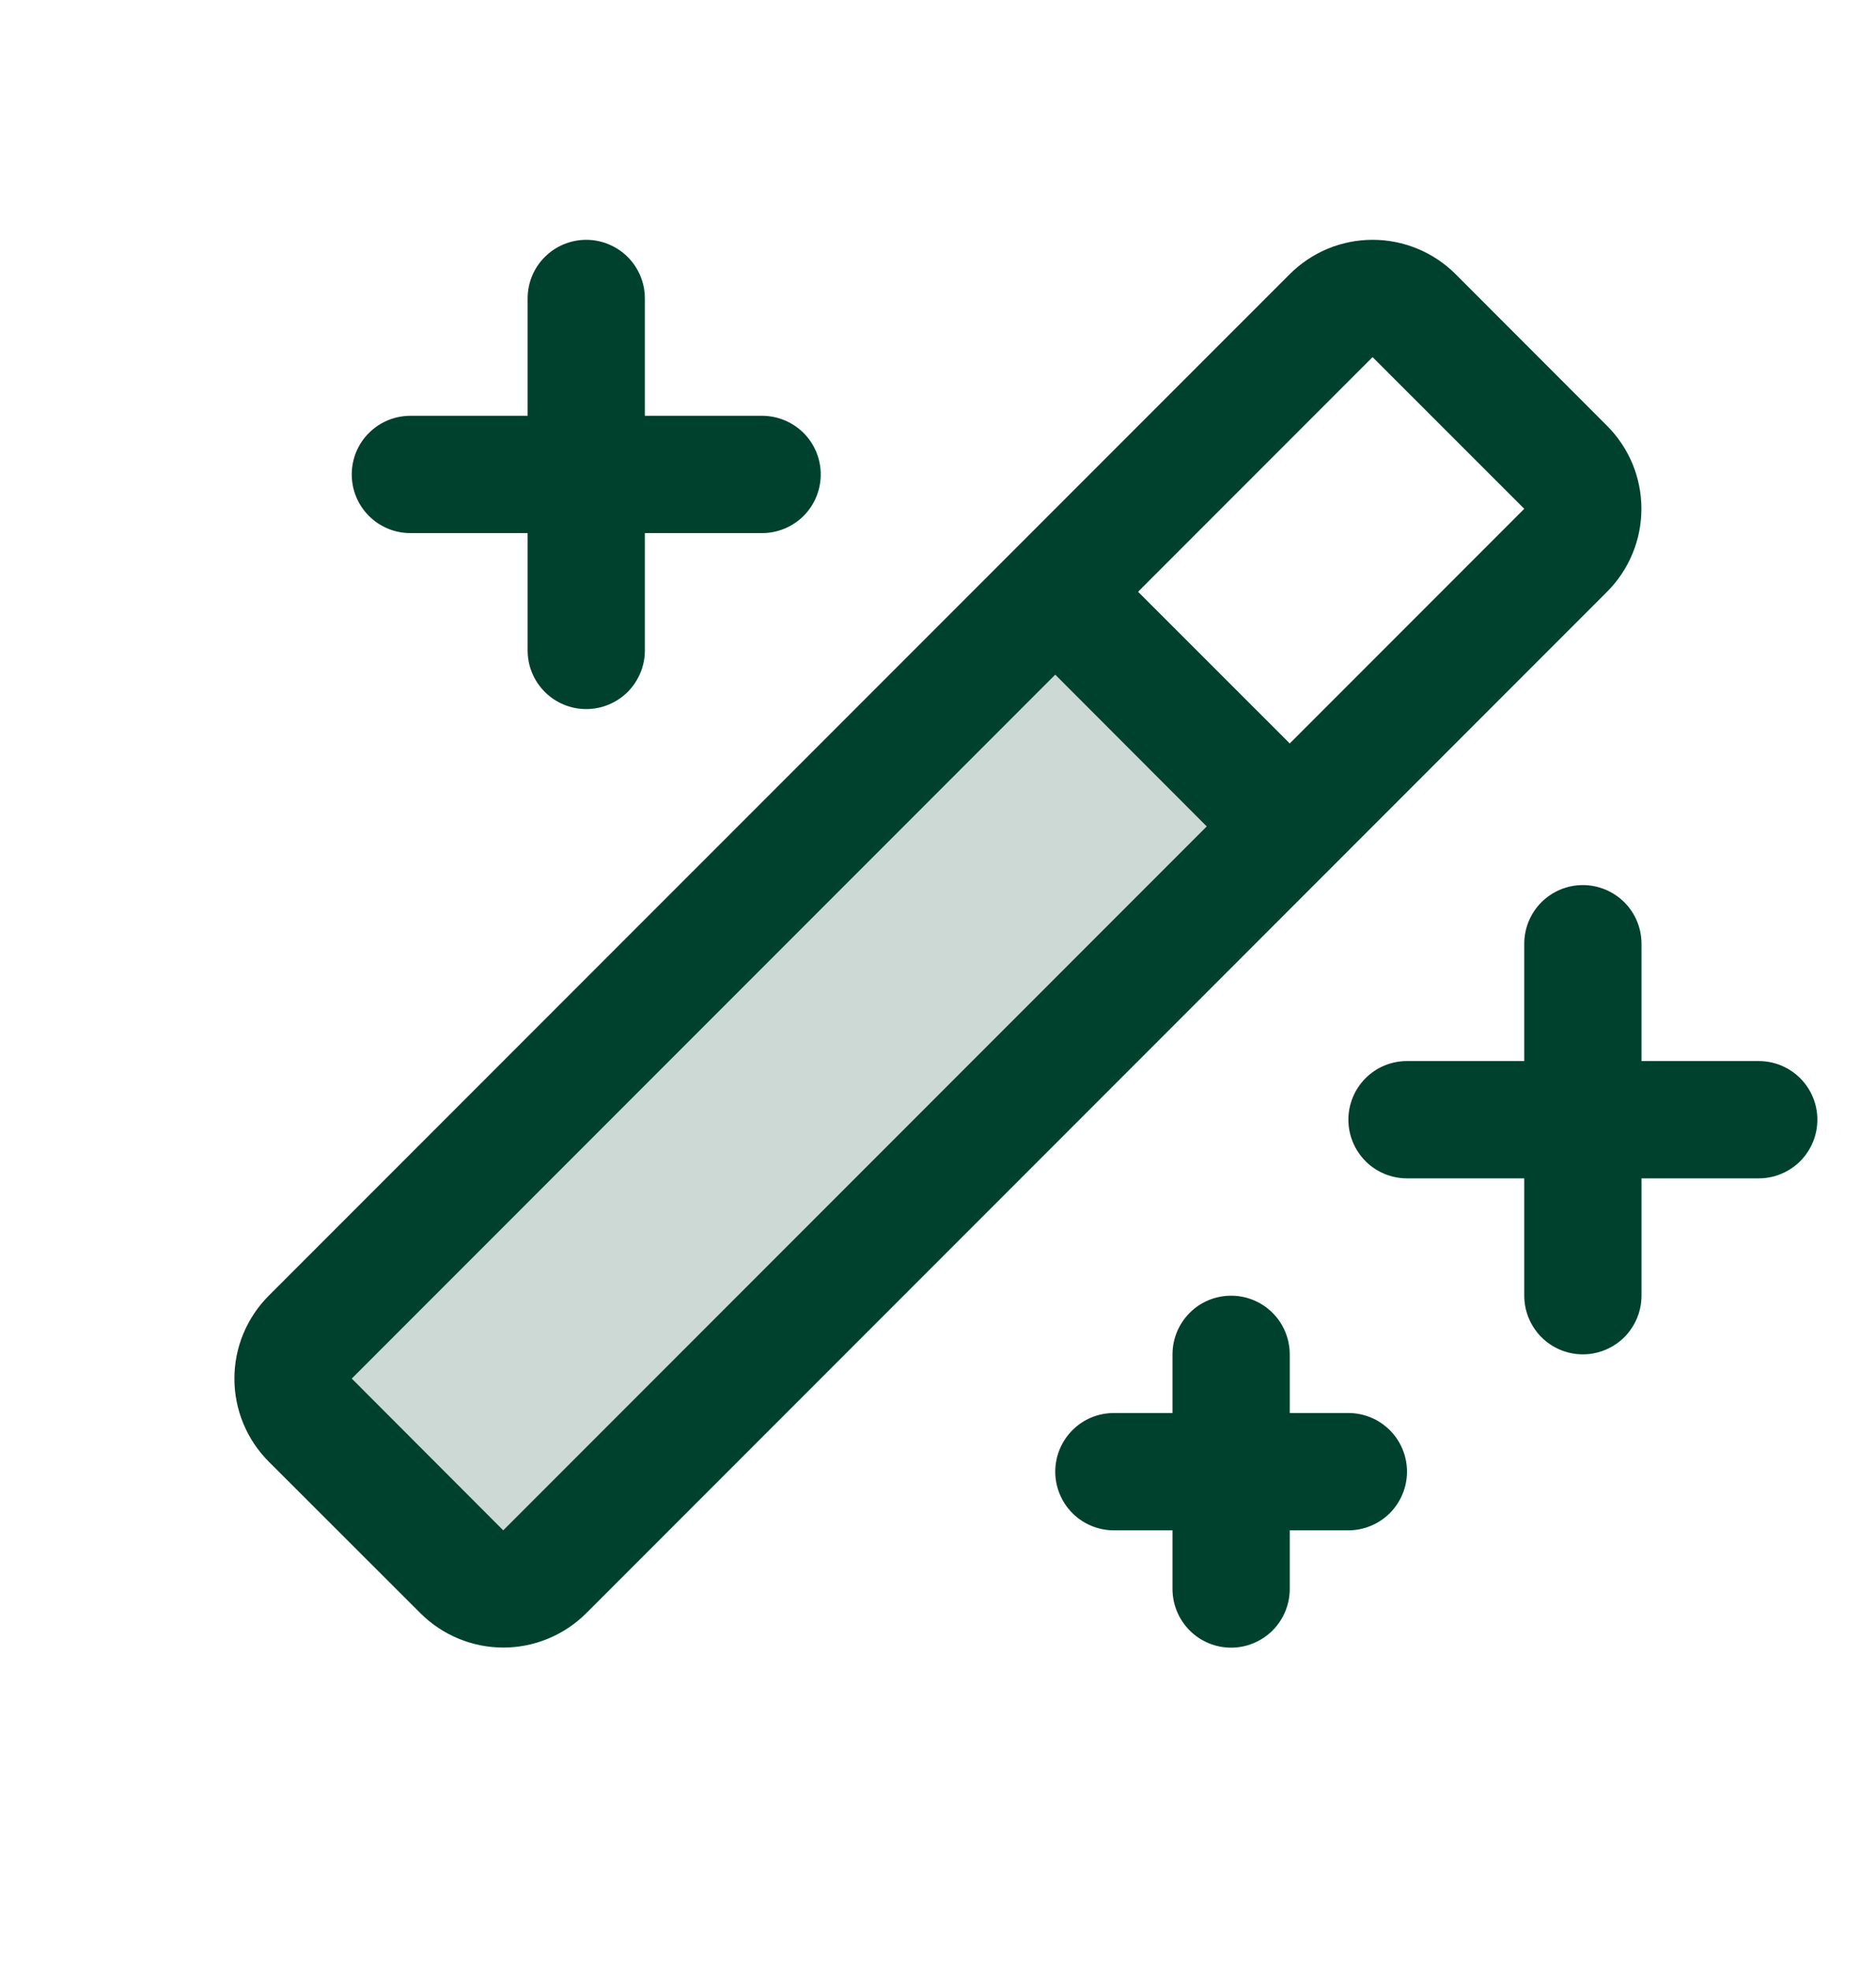 <svg width="20" height="21" viewBox="0 0 20 21" fill="none" xmlns="http://www.w3.org/2000/svg">
<path opacity="0.2" d="M13.75 8.805L5.808 16.747C5.691 16.864 5.532 16.93 5.366 16.93C5.2 16.93 5.042 16.864 4.924 16.747L3.308 15.133C3.191 15.016 3.125 14.857 3.125 14.691C3.125 14.525 3.191 14.366 3.308 14.249L11.25 6.305L13.75 8.805Z" fill="#00412D"/>
<path d="M19.375 11.93C19.375 12.095 19.309 12.254 19.192 12.372C19.074 12.489 18.915 12.555 18.75 12.555H17.5V13.805C17.5 13.97 17.434 14.129 17.317 14.247C17.199 14.364 17.04 14.43 16.875 14.43C16.709 14.43 16.55 14.364 16.433 14.247C16.316 14.129 16.25 13.97 16.25 13.805V12.555H15C14.834 12.555 14.675 12.489 14.558 12.372C14.441 12.254 14.375 12.095 14.375 11.93C14.375 11.764 14.441 11.605 14.558 11.488C14.675 11.37 14.834 11.305 15 11.305H16.25V10.055C16.25 9.889 16.316 9.73 16.433 9.613C16.55 9.496 16.709 9.43 16.875 9.43C17.04 9.43 17.199 9.496 17.317 9.613C17.434 9.73 17.5 9.889 17.5 10.055V11.305H18.75C18.915 11.305 19.074 11.37 19.192 11.488C19.309 11.605 19.375 11.764 19.375 11.93ZM4.375 5.68H5.625V6.93C5.625 7.095 5.69 7.254 5.808 7.372C5.925 7.489 6.084 7.555 6.25 7.555C6.415 7.555 6.574 7.489 6.692 7.372C6.809 7.254 6.875 7.095 6.875 6.93V5.68H8.125C8.29 5.68 8.449 5.614 8.567 5.497C8.684 5.379 8.75 5.22 8.75 5.055C8.75 4.889 8.684 4.73 8.567 4.613C8.449 4.496 8.29 4.43 8.125 4.43H6.875V3.18C6.875 3.014 6.809 2.855 6.692 2.738C6.574 2.621 6.415 2.555 6.25 2.555C6.084 2.555 5.925 2.621 5.808 2.738C5.69 2.855 5.625 3.014 5.625 3.18V4.43H4.375C4.209 4.43 4.05 4.496 3.933 4.613C3.815 4.73 3.75 4.889 3.75 5.055C3.75 5.22 3.815 5.379 3.933 5.497C4.05 5.614 4.209 5.68 4.375 5.68ZM14.375 15.055H13.75V14.43C13.75 14.264 13.684 14.105 13.567 13.988C13.449 13.87 13.29 13.805 13.125 13.805C12.959 13.805 12.8 13.87 12.683 13.988C12.566 14.105 12.5 14.264 12.5 14.43V15.055H11.875C11.709 15.055 11.55 15.12 11.433 15.238C11.316 15.355 11.25 15.514 11.25 15.68C11.25 15.845 11.316 16.004 11.433 16.122C11.55 16.239 11.709 16.305 11.875 16.305H12.5V16.93C12.5 17.095 12.566 17.254 12.683 17.372C12.8 17.489 12.959 17.555 13.125 17.555C13.29 17.555 13.449 17.489 13.567 17.372C13.684 17.254 13.75 17.095 13.75 16.93V16.305H14.375C14.54 16.305 14.699 16.239 14.817 16.122C14.934 16.004 15 15.845 15 15.68C15 15.514 14.934 15.355 14.817 15.238C14.699 15.12 14.54 15.055 14.375 15.055ZM17.133 6.305L6.25 17.188C6.015 17.422 5.697 17.554 5.366 17.554C5.035 17.554 4.717 17.422 4.482 17.188L2.865 15.573C2.749 15.457 2.657 15.319 2.594 15.167C2.531 15.015 2.499 14.853 2.499 14.689C2.499 14.524 2.531 14.362 2.594 14.21C2.657 14.059 2.749 13.921 2.865 13.805L13.75 2.921C13.866 2.805 14.004 2.713 14.155 2.65C14.307 2.587 14.469 2.555 14.634 2.555C14.798 2.555 14.96 2.587 15.112 2.65C15.264 2.713 15.402 2.805 15.518 2.921L17.133 4.537C17.249 4.653 17.341 4.791 17.404 4.942C17.467 5.094 17.499 5.257 17.499 5.421C17.499 5.585 17.467 5.747 17.404 5.899C17.341 6.051 17.249 6.189 17.133 6.305ZM12.865 8.805L11.25 7.188L3.75 14.688L5.365 16.305L12.865 8.805ZM16.25 5.421L14.633 3.805L12.133 6.305L13.75 7.921L16.25 5.421Z" fill="#00412D"/>
</svg>
